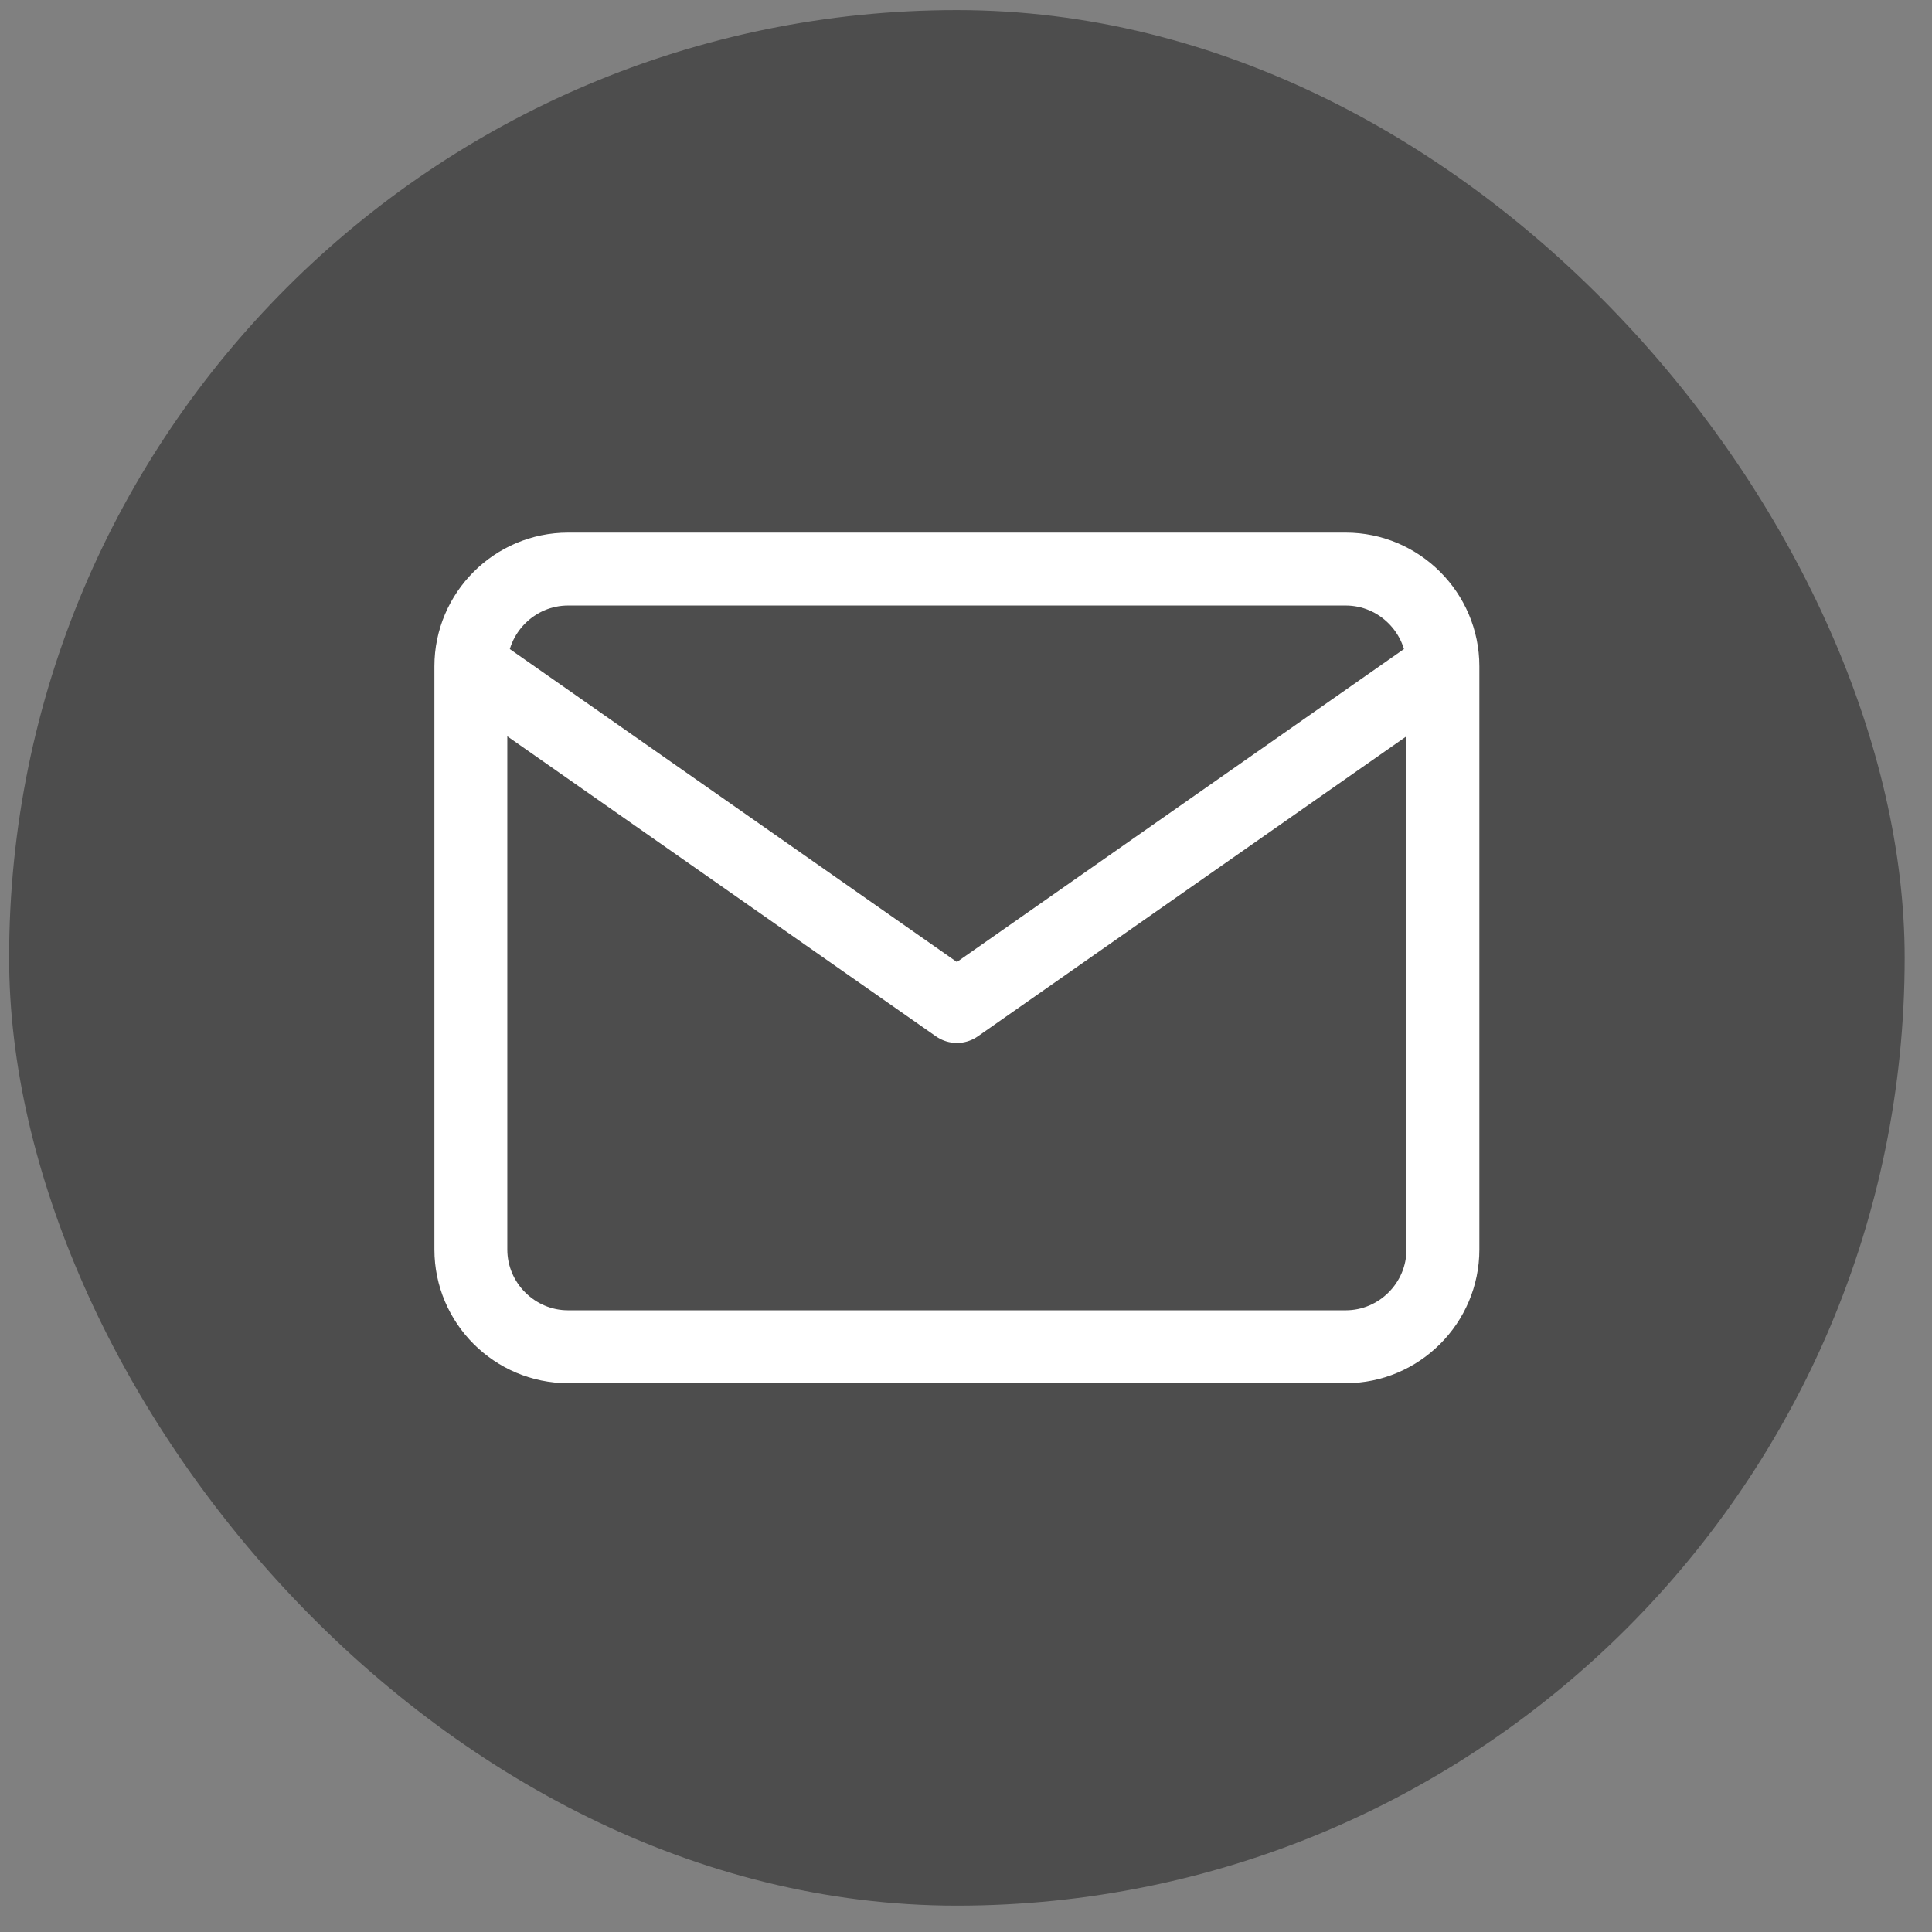 <svg width="53" height="53" viewBox="0 0 53 53" fill="none" xmlns="http://www.w3.org/2000/svg">
<rect x="0" y="0" width="53" height="53" fill="#808080" stroke="none"/>
<rect x="0.25" y="0.277" width="52" height="52" rx="26" fill="black" fill-opacity="0.4"/>
<path d="M39.583 18.278C39.583 16.811 38.383 15.611 36.917 15.611H15.583C14.117 15.611 12.917 16.811 12.917 18.278M39.583 18.278V34.278C39.583 35.745 38.383 36.945 36.917 36.945H15.583C14.117 36.945 12.917 35.745 12.917 34.278V18.278M39.583 18.278L26.25 27.611L12.917 18.278" stroke="white" stroke-width="2" stroke-linecap="round" stroke-linejoin="round"/>
</svg>
